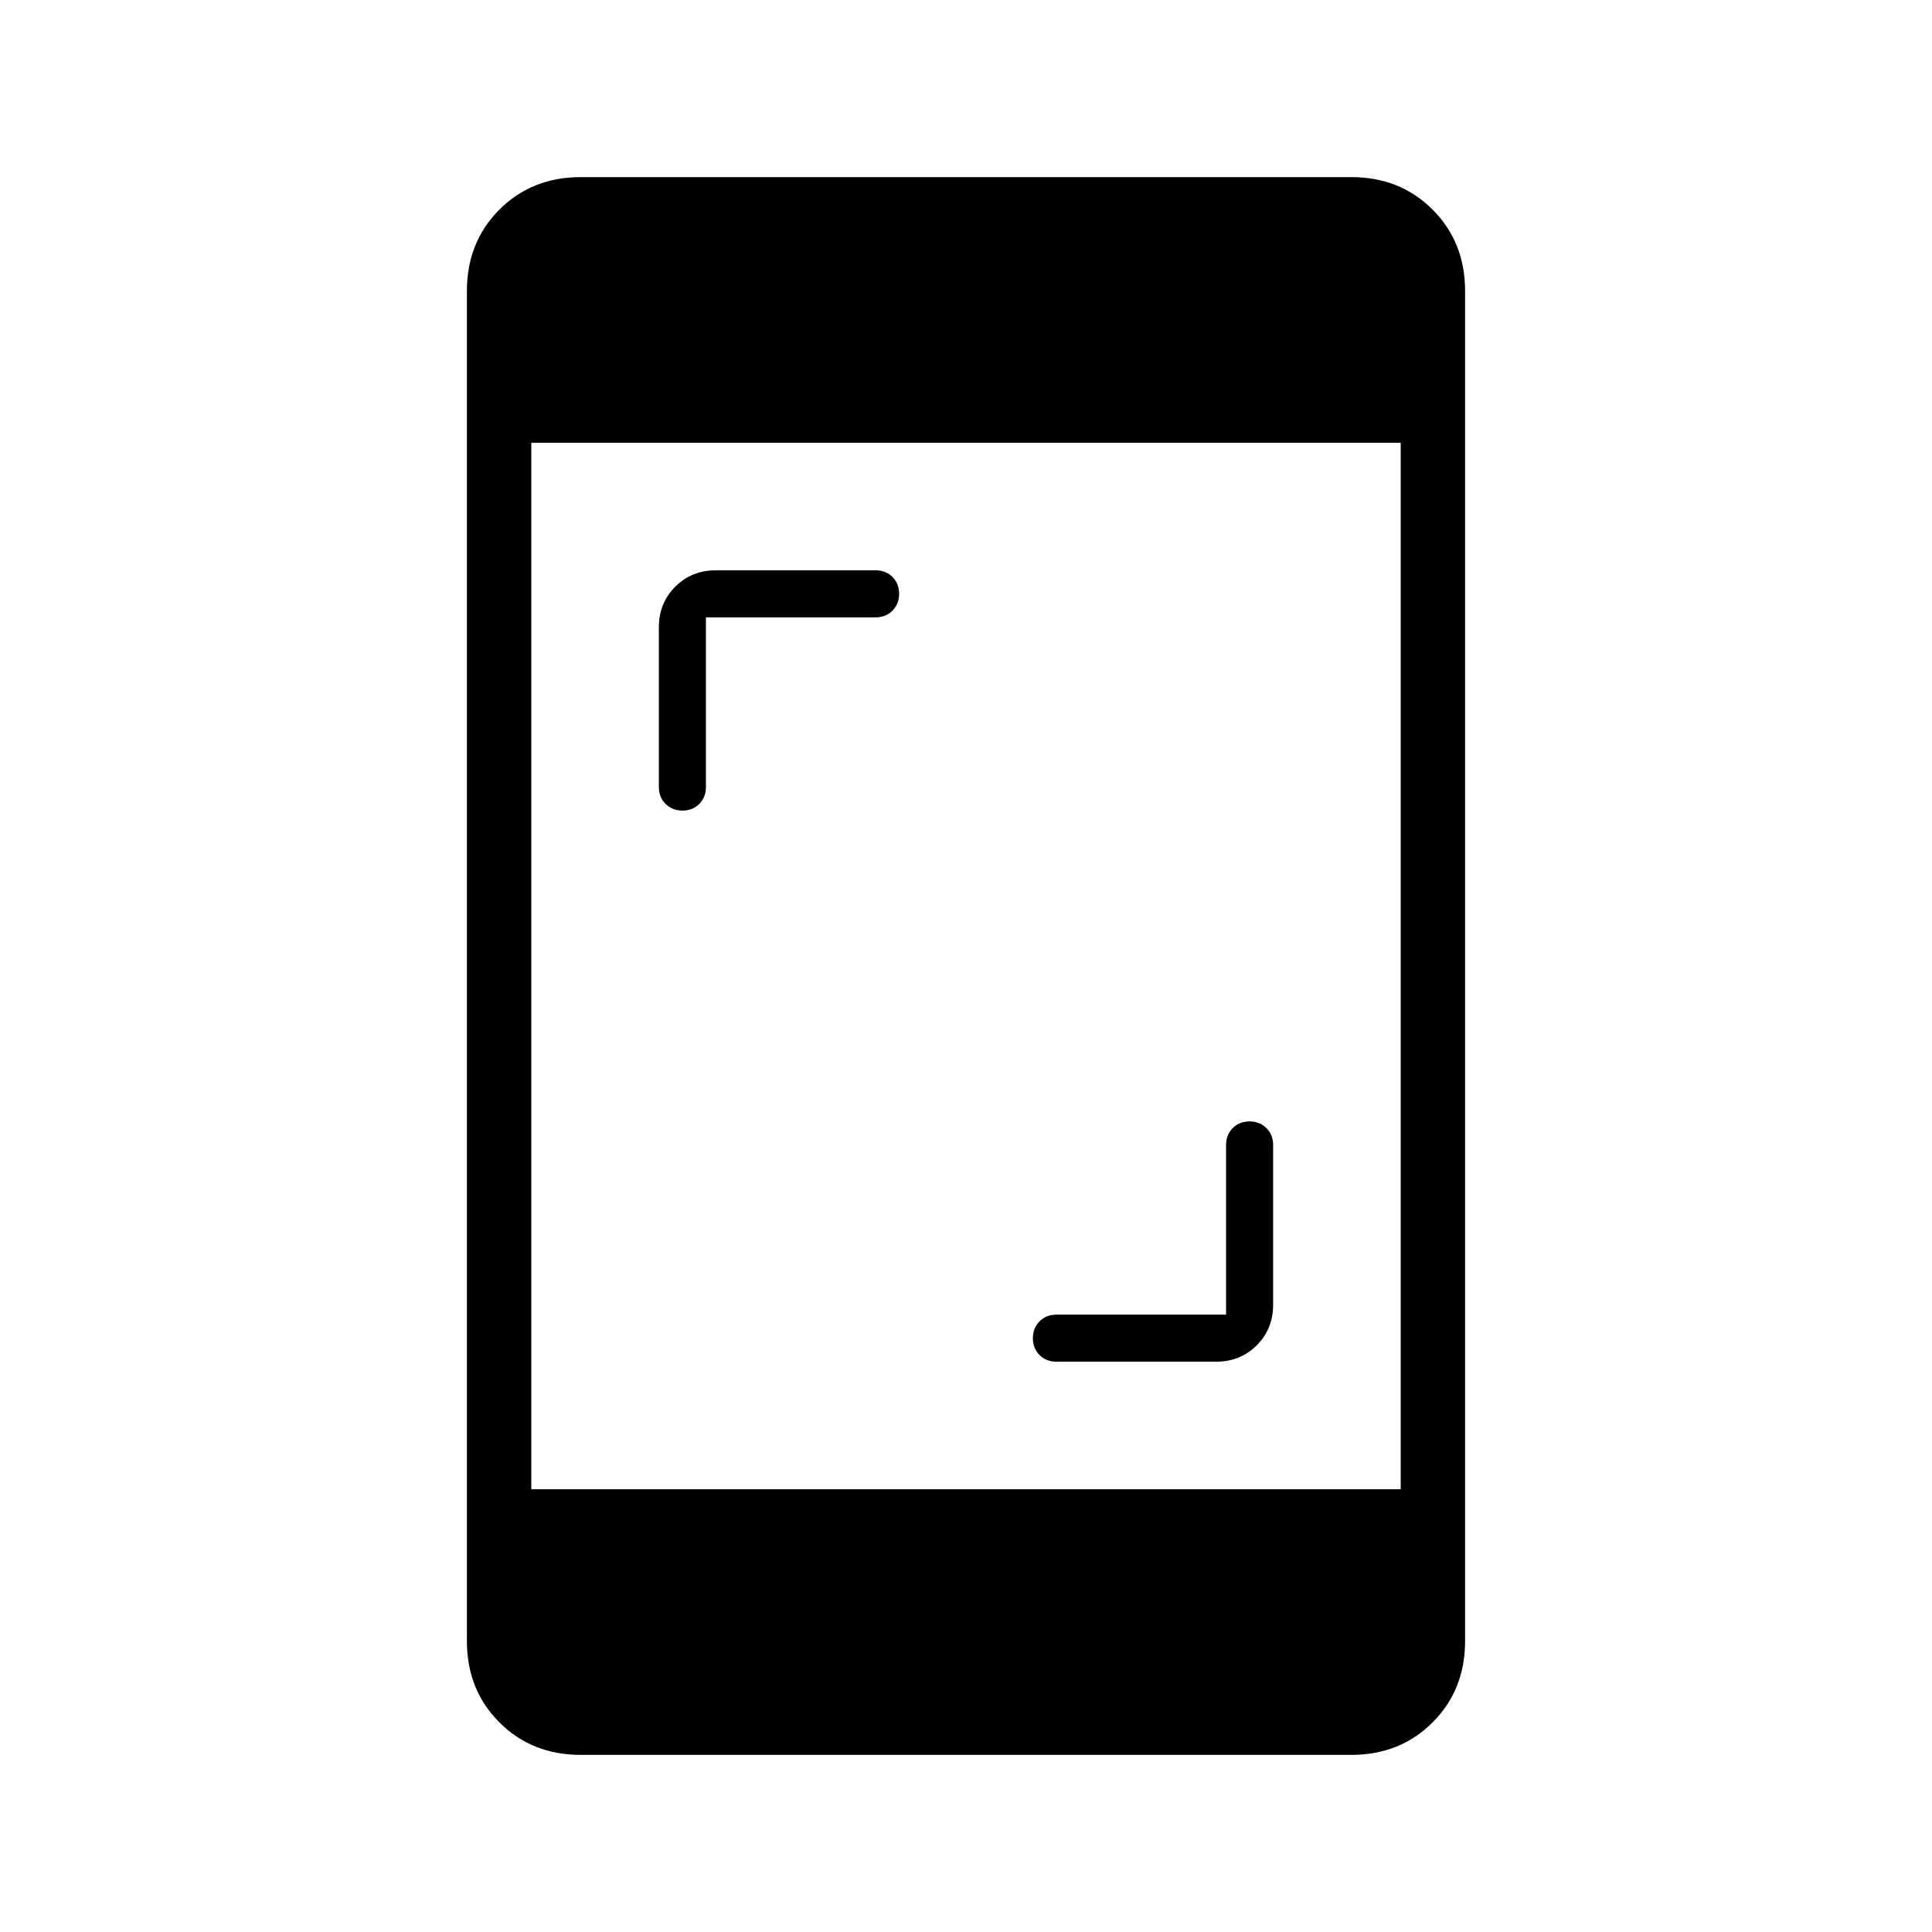 <svg xmlns="http://www.w3.org/2000/svg" height="20" viewBox="0 -960 960 960" width="20"><path d="M609.231-306.769v-84.308q0-5.067 3.302-8.38 3.303-3.312 8.354-3.312 5.052 0 8.39 3.312 3.338 3.313 3.338 8.38v79.385q0 12.03-8.138 20.169-8.138 8.138-20.169 8.138h-79.385q-5.067 0-8.379-3.302-3.313-3.303-3.313-8.354 0-5.051 3.313-8.39 3.312-3.338 8.379-3.338h84.308ZM350.769-653.231v84.308q0 5.067-3.302 8.38-3.303 3.312-8.354 3.312-5.052 0-8.39-3.312-3.338-3.313-3.338-8.38v-79.385q0-12.03 8.138-20.169 8.138-8.138 20.169-8.138h79.385q5.067 0 8.379 3.302 3.313 3.303 3.313 8.354 0 5.051-3.313 8.39-3.312 3.338-8.379 3.338h-84.308ZM288.615-88q-24.315 0-40.465-16.15Q232-120.3 232-144.615v-670.77q0-24.315 16.15-40.465Q264.3-872 288.615-872h382.77q24.315 0 40.465 16.15Q728-839.7 728-815.385v670.77q0 24.315-16.15 40.465Q695.7-88 671.385-88h-382.77ZM264-220h432v-520H264v520Z"/></svg>